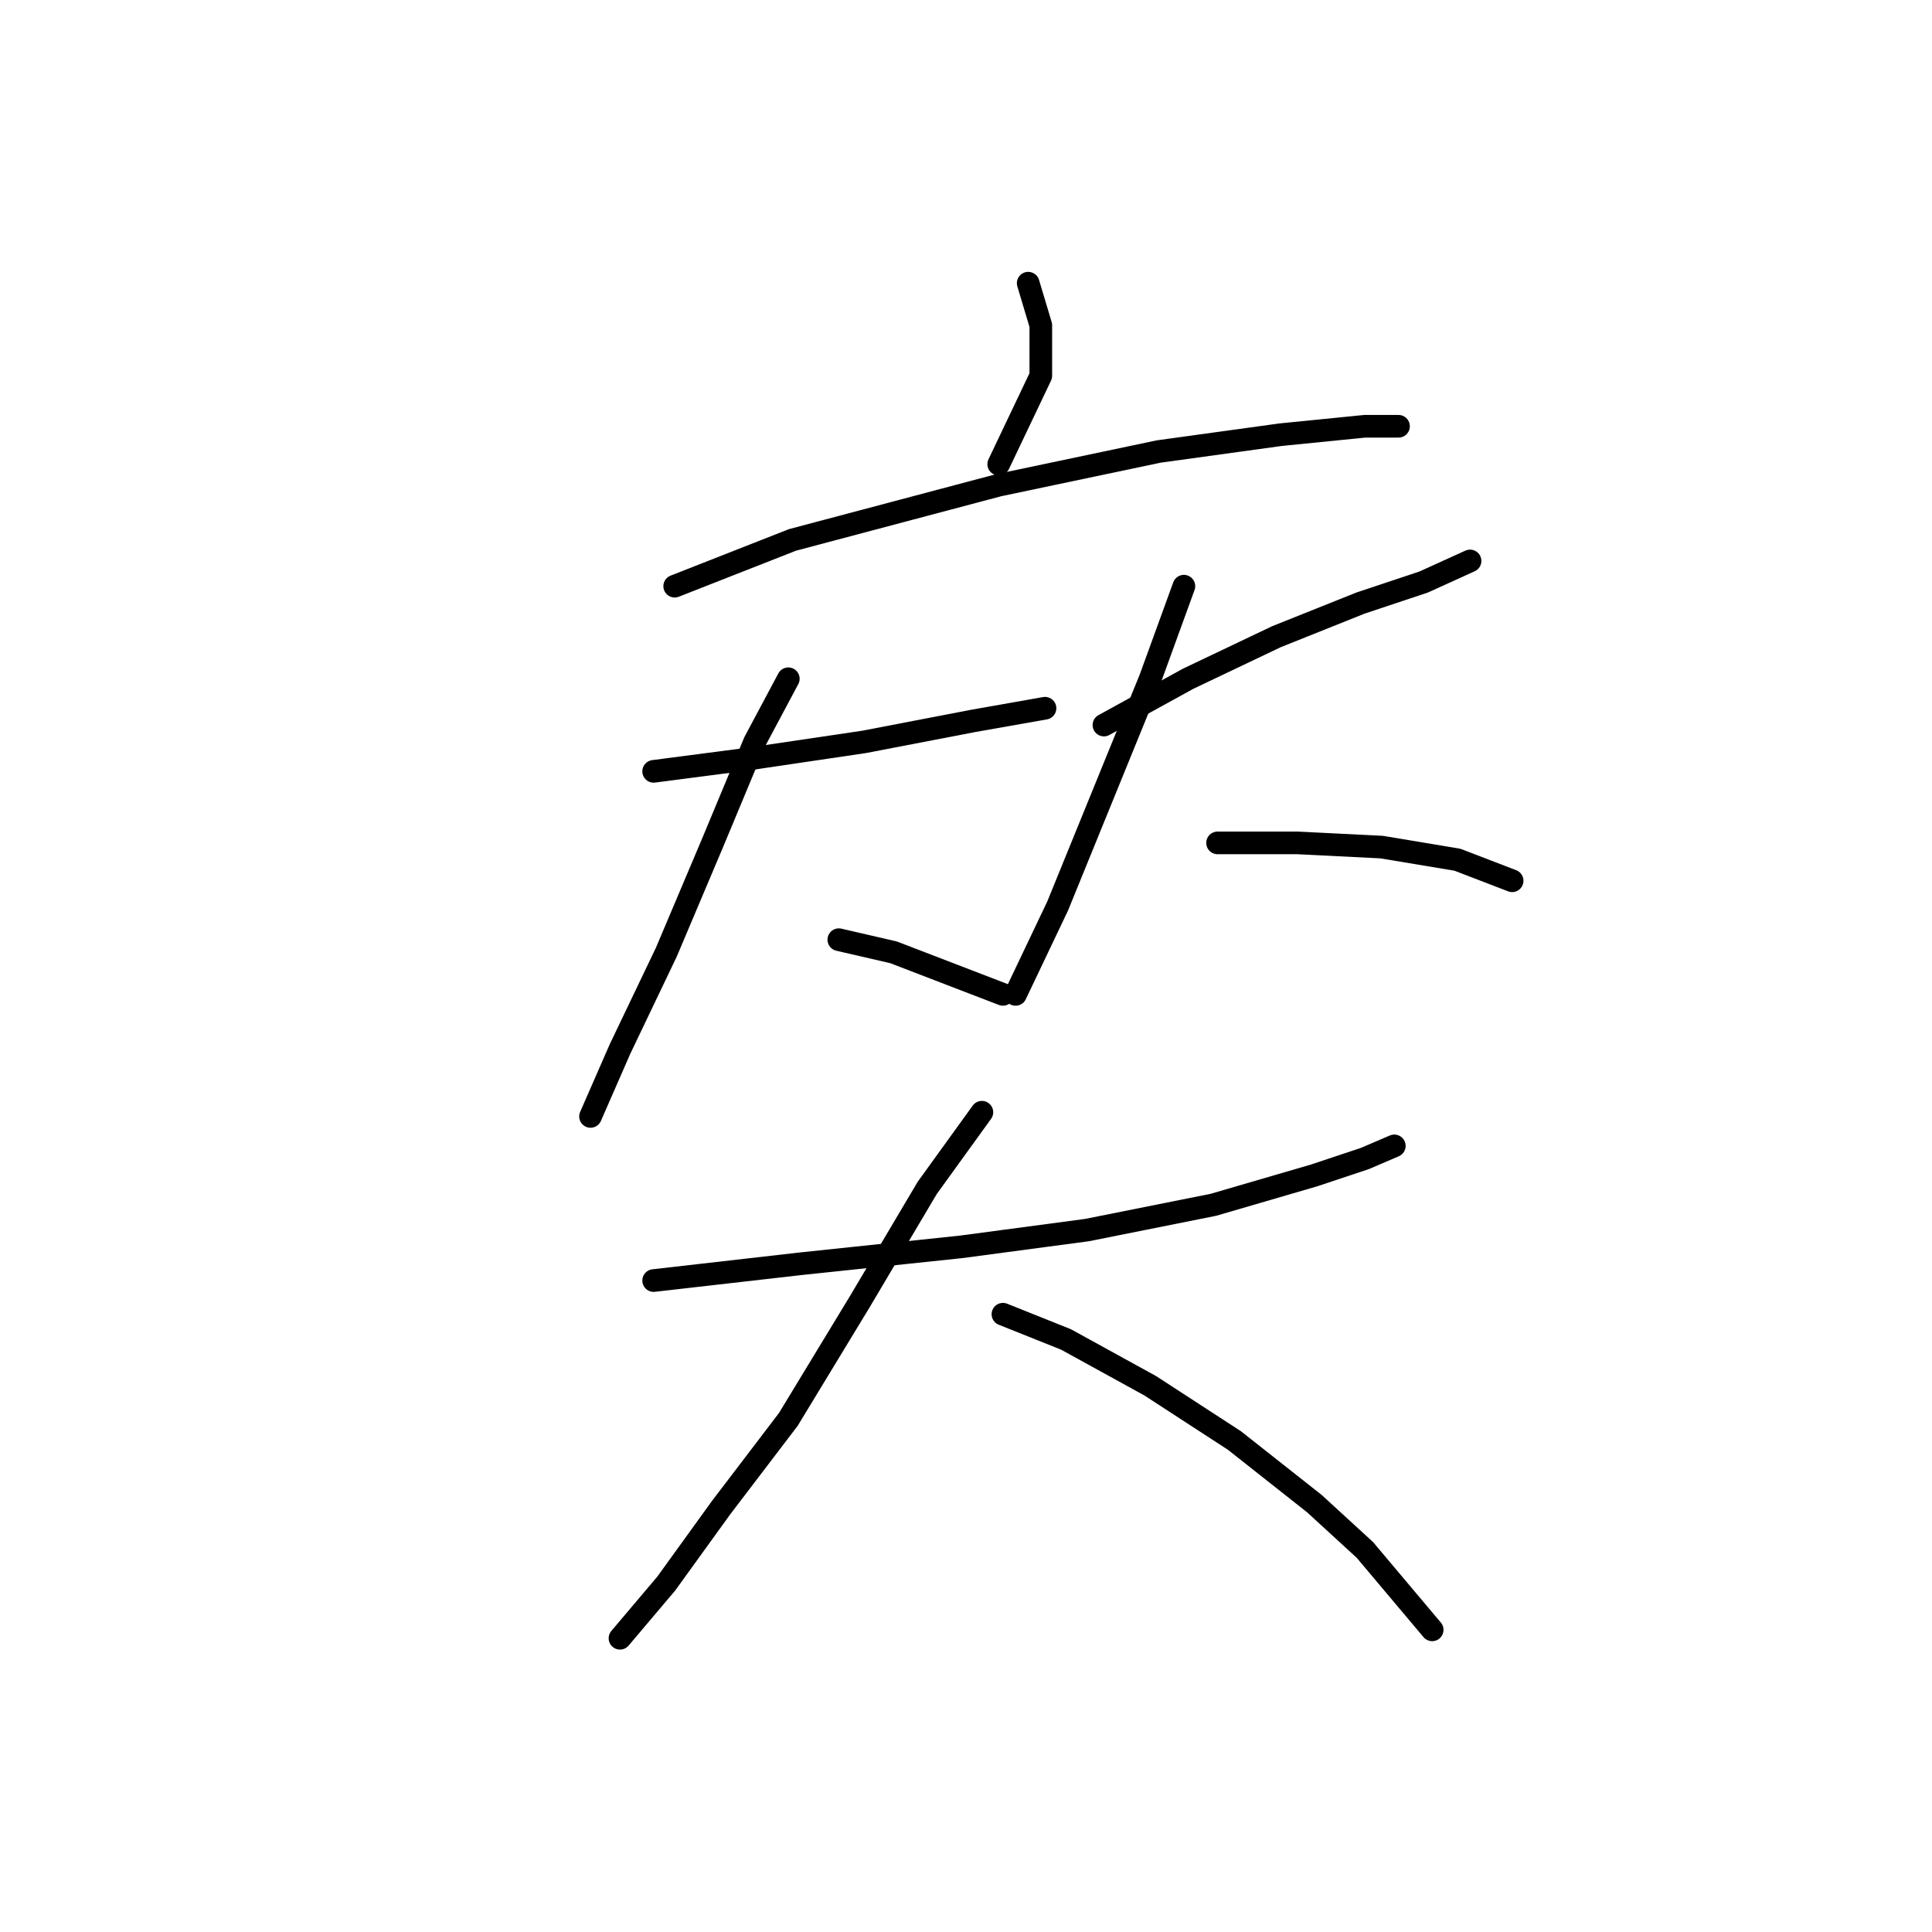 <?xml version="1.0" standalone="no"?>
    <svg width="256" height="256" xmlns="http://www.w3.org/2000/svg" version="1.1">
    <polyline stroke="black" stroke-width="3" stroke-linecap="round" fill="transparent" stroke-linejoin="round" points="136.24 37.524 137.912 43.1 137.912 49.792 132.336 61.502 132.336 61.502 " />
        <polyline stroke="black" stroke-width="3" stroke-linecap="round" fill="transparent" stroke-linejoin="round" points="89.4 77.673 105.013 71.539 132.336 64.29 153.526 59.829 169.697 57.598 180.849 56.483 185.31 56.483 185.31 56.483 " />
        <polyline stroke="black" stroke-width="3" stroke-linecap="round" fill="transparent" stroke-linejoin="round" points="86.611 102.208 99.437 100.535 114.492 98.305 128.991 95.517 138.47 93.844 138.47 93.844 " />
        <polyline stroke="black" stroke-width="3" stroke-linecap="round" fill="transparent" stroke-linejoin="round" points="104.455 89.94 99.994 98.305 94.418 111.688 88.284 126.186 82.15 139.011 78.247 147.933 78.247 147.933 " />
        <polyline stroke="black" stroke-width="3" stroke-linecap="round" fill="transparent" stroke-linejoin="round" points="111.147 124.513 118.396 126.186 125.645 128.974 132.894 131.762 132.894 131.762 " />
        <polyline stroke="black" stroke-width="3" stroke-linecap="round" fill="transparent" stroke-linejoin="round" points="146.277 96.074 157.429 89.94 169.139 84.364 180.292 79.903 188.656 77.115 194.79 74.327 194.79 74.327 " />
        <polyline stroke="black" stroke-width="3" stroke-linecap="round" fill="transparent" stroke-linejoin="round" points="156.872 77.673 152.411 89.94 146.277 104.996 140.143 120.052 134.567 131.762 134.567 131.762 " />
        <polyline stroke="black" stroke-width="3" stroke-linecap="round" fill="transparent" stroke-linejoin="round" points="161.333 111.688 171.927 111.688 183.08 112.245 193.117 113.918 200.366 116.706 200.366 116.706 " />
        <polyline stroke="black" stroke-width="3" stroke-linecap="round" fill="transparent" stroke-linejoin="round" points="86.611 169.68 106.128 167.45 127.318 165.219 144.046 162.989 160.775 159.643 174.158 155.74 180.849 153.509 184.753 151.836 184.753 151.836 " />
        <polyline stroke="black" stroke-width="3" stroke-linecap="round" fill="transparent" stroke-linejoin="round" points="130.106 147.375 122.857 157.412 113.935 172.468 104.455 188.082 95.533 199.792 88.284 209.829 82.15 217.078 82.15 217.078 " />
        <polyline stroke="black" stroke-width="3" stroke-linecap="round" fill="transparent" stroke-linejoin="round" points="132.894 174.141 141.258 177.487 152.411 183.621 163.563 190.87 174.158 199.234 180.849 205.368 189.771 215.963 189.771 215.963 " />
        </svg>